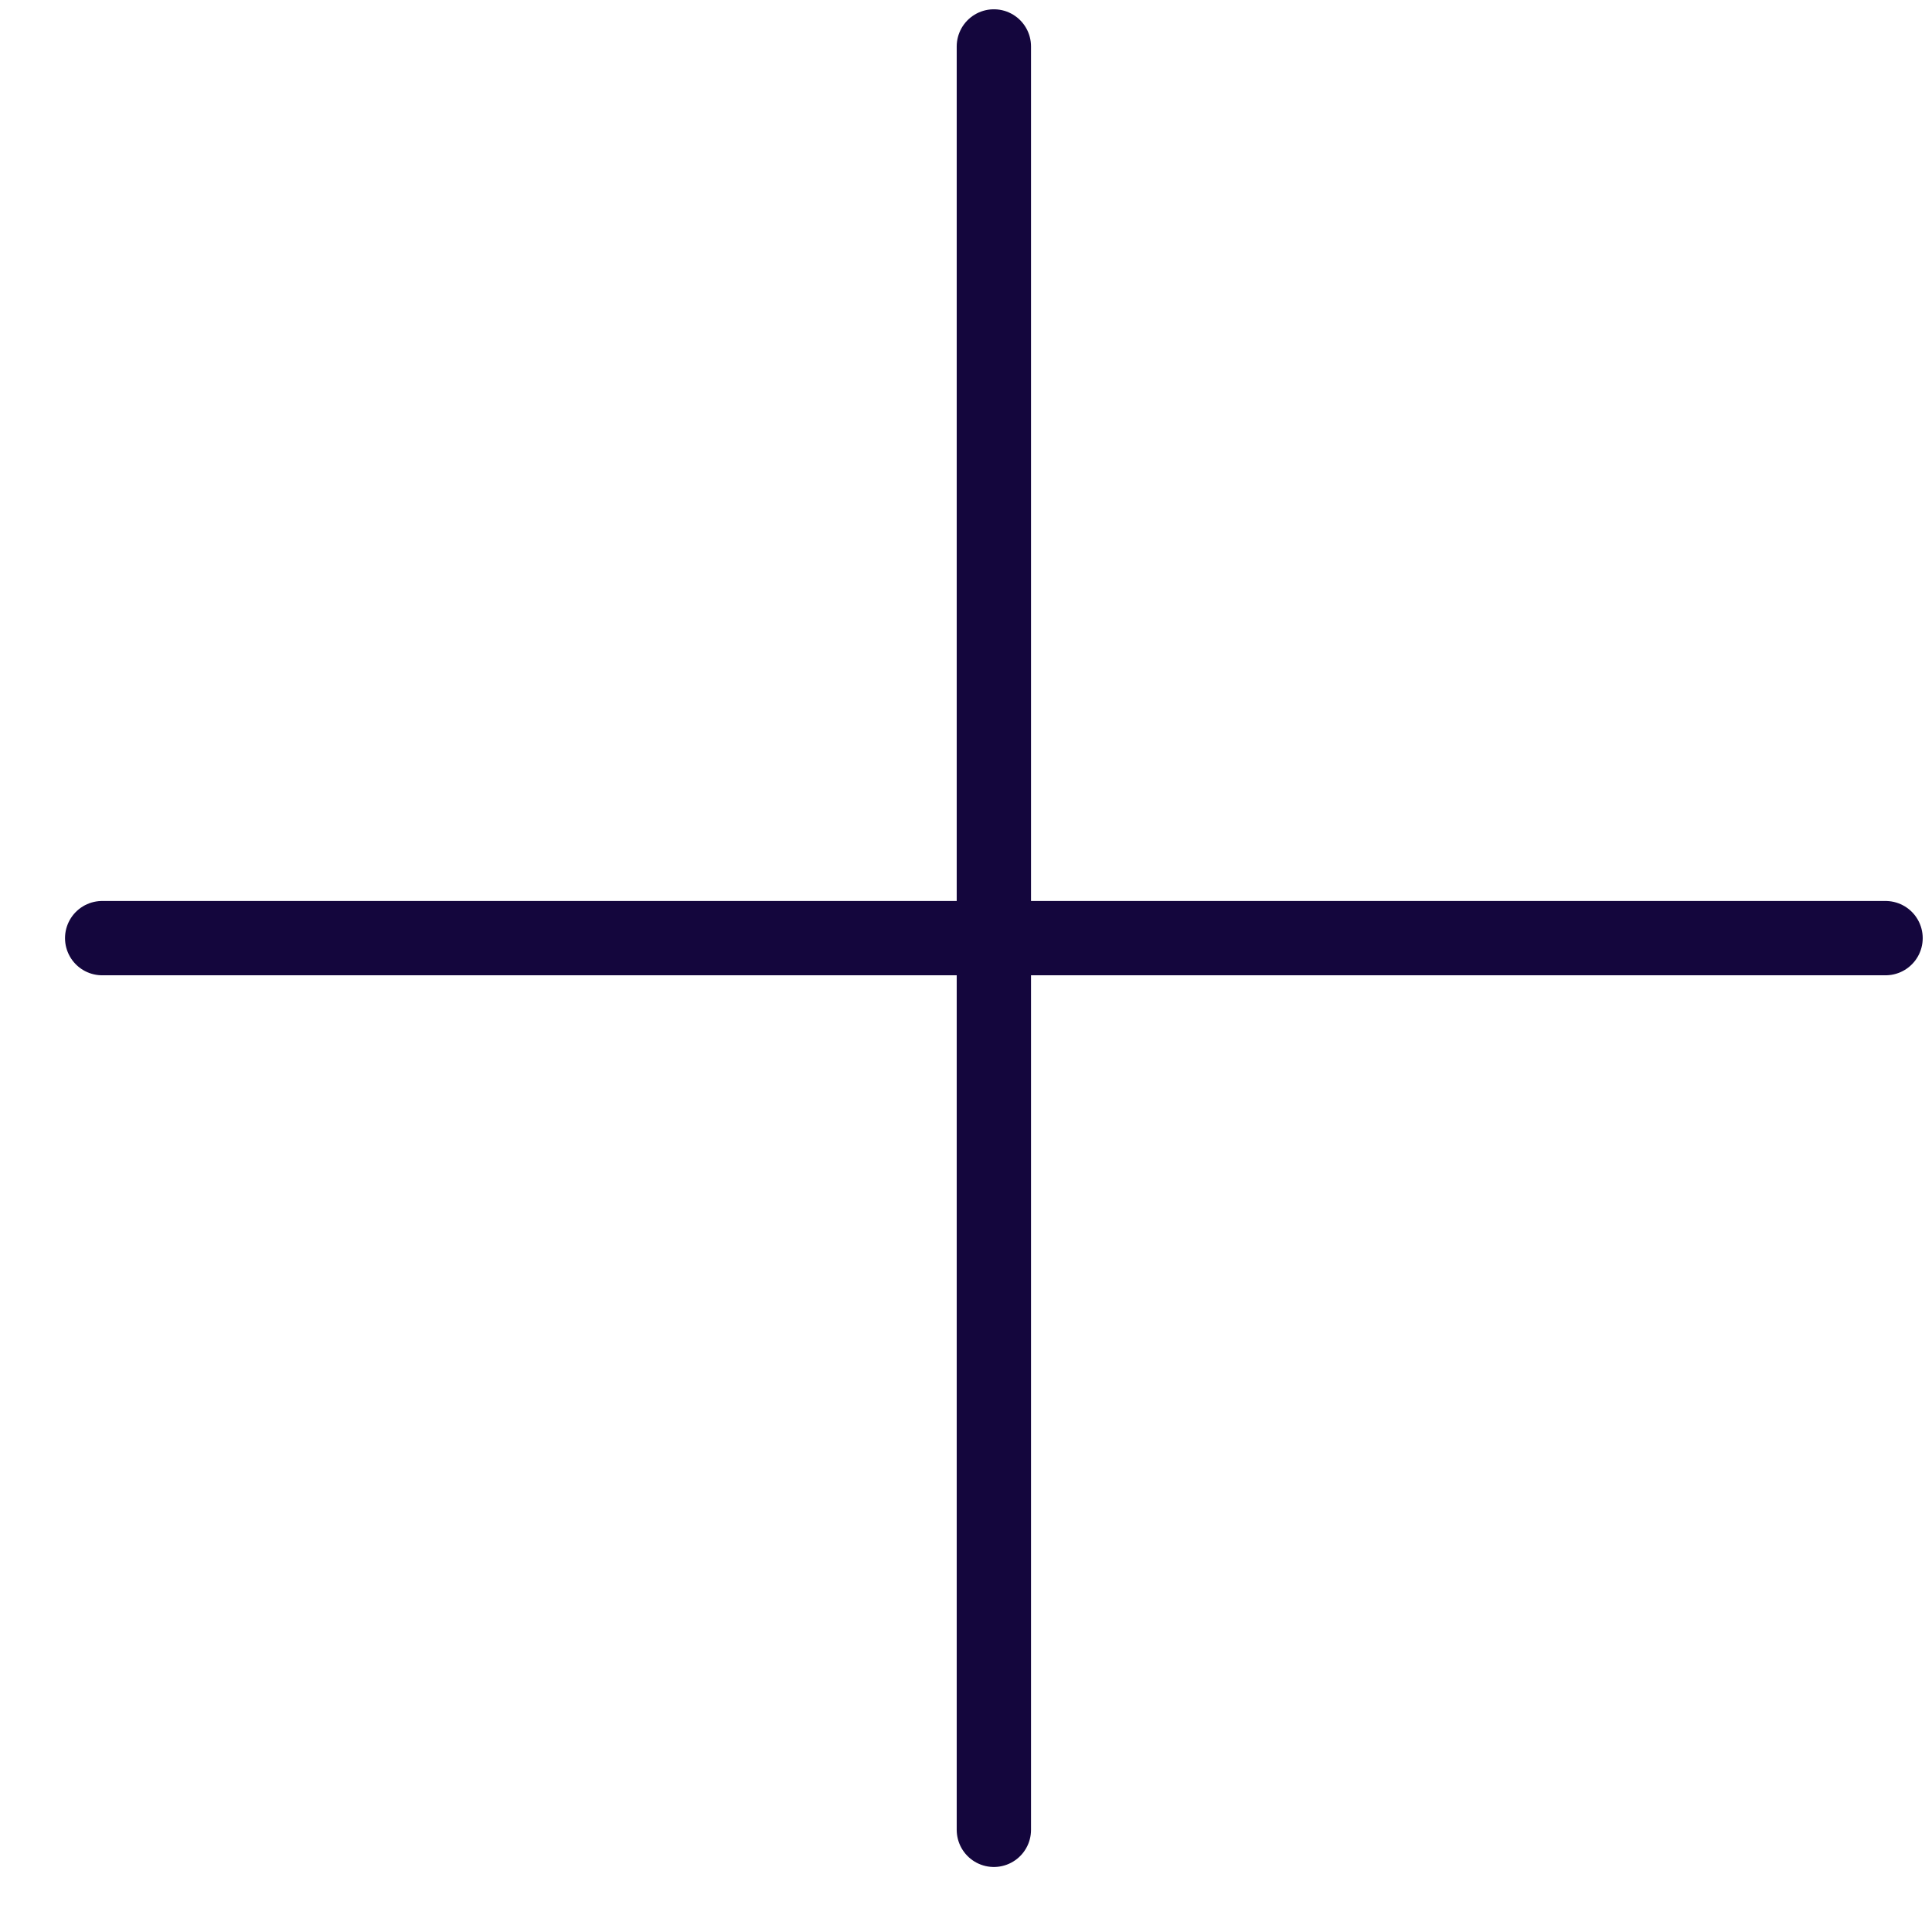 <svg width="26" height="26" viewBox="0 0 26 26" fill="none" xmlns="http://www.w3.org/2000/svg">
<g id="Group 3975">
<path id="Vector 125" d="M13.375 24.625L13.375 0.625" stroke="#14063D" stroke-linecap="round"/>
<path id="Vector 126" d="M1.375 12.625L25.375 12.625" stroke="#14063D" stroke-linecap="round"/>
</g>
</svg>
